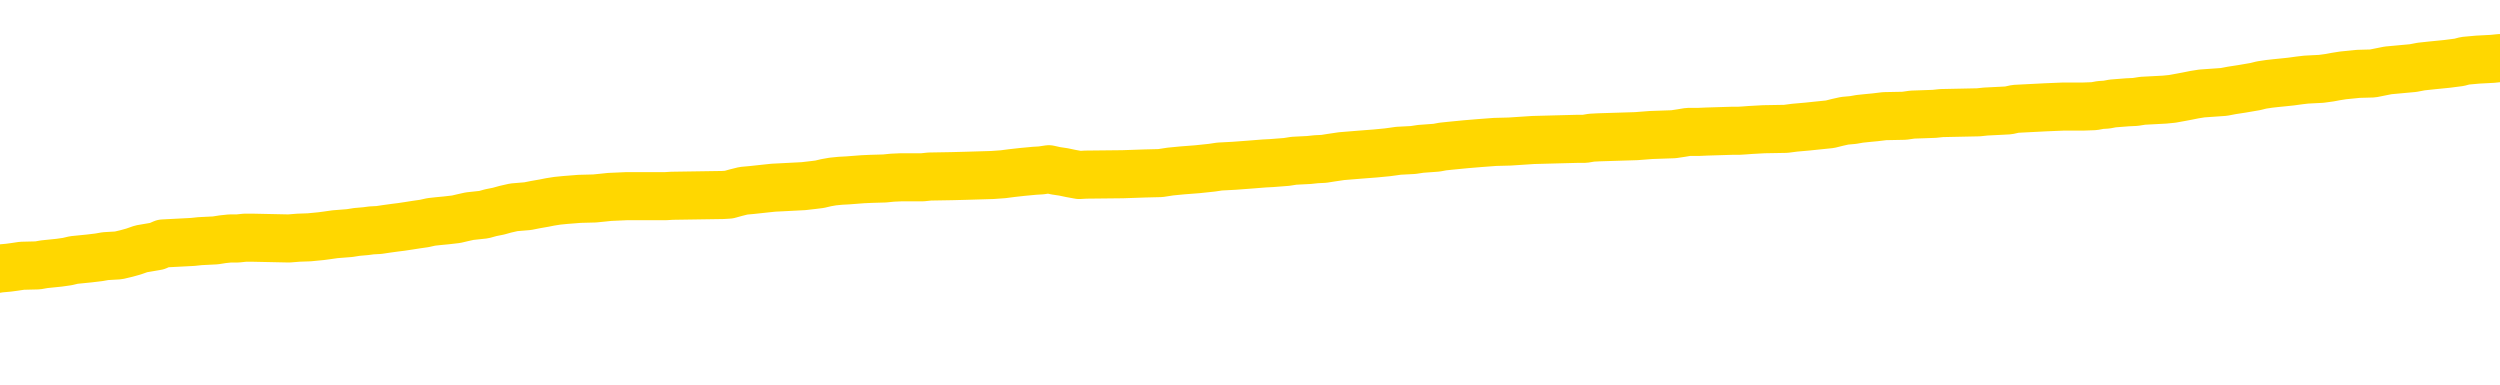 <svg xmlns="http://www.w3.org/2000/svg" version="1.1" viewBox="0 0 6500 1000">
	<path fill="none" stroke="gold" stroke-width="125" stroke-linecap="round" stroke-linejoin="round" d="M0 301059  L-1309631 301059 L-1309447 301058 L-1308957 301055 L-1308663 301054 L-1308352 301051 L-1308117 301050 L-1308064 301047 L-1308005 301044 L-1307852 301043 L-1307811 301040 L-1307678 301039 L-1307386 301038 L-1306845 301038 L-1306235 301036 L-1306187 301036 L-1305547 301035 L-1305514 301035 L-1304988 301035 L-1304856 301033 L-1304465 301031 L-1304137 301028 L-1304020 301025 L-1303809 301022 L-1303092 301022 L-1302522 301021 L-1302415 301021 L-1302240 301020 L-1302019 301017 L-1301617 301016 L-1301592 301013 L-1300664 301010 L-1300576 301007 L-1300494 301005 L-1300424 301002 L-1300127 301001 L-1299974 300998 L-1298084 300999 L-1297984 300999 L-1297721 300999 L-1297428 301001 L-1297286 300998 L-1297037 300998 L-1297002 300996 L-1296843 300995 L-1296380 300992 L-1296127 300991 L-1295915 300988 L-1295663 300987 L-1295314 300985 L-1294387 300983 L-1294293 300980 L-1293883 300979 L-1292712 300976 L-1291523 300975 L-1291430 300972 L-1291403 300969 L-1291137 300966 L-1290838 300964 L-1290709 300961 L-1290672 300958 L-1289857 300958 L-1289473 300959 L-1288413 300961 L-1288351 300961 L-1288086 300988 L-1287615 301014 L-1287423 301040 L-1287159 301066 L-1286822 301065 L-1286687 301064 L-1286231 301062 L-1285488 301061 L-1285470 301059 L-1285305 301057 L-1285237 301057 L-1284721 301055 L-1283692 301055 L-1283496 301054 L-1283007 301053 L-1282645 301051 L-1282237 301051 L-1281851 301053 L-1280148 301053 L-1280050 301053 L-1279978 301053 L-1279916 301053 L-1279732 301051 L-1279396 301051 L-1278755 301050 L-1278678 301048 L-1278617 301048 L-1278430 301047 L-1278351 301047 L-1278174 301046 L-1278154 301044 L-1277924 301044 L-1277536 301043 L-1276648 301043 L-1276608 301042 L-1276520 301040 L-1276493 301038 L-1275485 301036 L-1275335 301033 L-1275311 301032 L-1275178 301031 L-1275138 301029 L-1273880 301028 L-1273822 301028 L-1273282 301027 L-1273230 301027 L-1273183 301027 L-1272788 301025 L-1272649 301024 L-1272449 301022 L-1272302 301022 L-1272137 301022 L-1271861 301024 L-1271502 301024 L-1270949 301022 L-1270304 301021 L-1270046 301018 L-1269892 301017 L-1269491 301016 L-1269451 301014 L-1269330 301013 L-1269269 301014 L-1269255 301014 L-1269161 301014 L-1268868 301013 L-1268716 301007 L-1268386 301005 L-1268308 301002 L-1268232 301001 L-1268006 300996 L-1267939 300994 L-1267711 300991 L-1267659 300988 L-1267494 300987 L-1266488 300985 L-1266305 300984 L-1265754 300983 L-1265361 300980 L-1264964 300979 L-1264114 300976 L-1264035 300975 L-1263456 300973 L-1263015 300973 L-1262774 300972 L-1262617 300972 L-1262216 300969 L-1262195 300969 L-1261750 300968 L-1261345 300966 L-1261209 300964 L-1261034 300961 L-1260898 300958 L-1260647 300955 L-1259647 300954 L-1259565 300953 L-1259430 300951 L-1259391 300950 L-1258501 300949 L-1258286 300947 L-1257842 300946 L-1257725 300944 L-1257668 300943 L-1256992 300943 L-1256892 300942 L-1256863 300942 L-1255521 300940 L-1255115 300939 L-1255076 300938 L-1254148 300936 L-1254049 300935 L-1253916 300933 L-1253512 300932 L-1253486 300931 L-1253393 300929 L-1253177 300928 L-1252766 300925 L-1251612 300922 L-1251320 300920 L-1251292 300917 L-1250684 300916 L-1250433 300913 L-1250414 300912 L-1249484 300910 L-1249433 300907 L-1249311 300906 L-1249293 300903 L-1249137 300902 L-1248962 300899 L-1248825 300898 L-1248769 300896 L-1248661 300895 L-1248576 300894 L-1248343 300892 L-1248268 300891 L-1247959 300890 L-1247841 300888 L-1247672 300887 L-1247580 300885 L-1247478 300885 L-1247454 300884 L-1247377 300884 L-1247279 300881 L-1246913 300880 L-1246808 300879 L-1246304 300877 L-1245853 300876 L-1245814 300875 L-1245790 300873 L-1245750 300872 L-1245621 300870 L-1245520 300869 L-1245078 300868 L-1244796 300866 L-1244204 300865 L-1244073 300864 L-1243799 300861 L-1243647 300859 L-1243493 300858 L-1243408 300855 L-1243330 300854 L-1243144 300853 L-1243094 300853 L-1243066 300851 L-1242987 300850 L-1242964 300849 L-1242680 300846 L-1242076 300843 L-1241081 300842 L-1240783 300840 L-1240049 300839 L-1239805 300838 L-1239715 300836 L-1239137 300835 L-1238439 300833 L-1237687 300832 L-1237368 300831 L-1236985 300828 L-1236908 300827 L-1236274 300825 L-1236088 300824 L-1236001 300824 L-1235871 300824 L-1235558 300822 L-1235509 300821 L-1235367 300820 L-1235345 300818 L-1234378 300817 L-1233832 300816 L-1233354 300816 L-1233293 300816 L-1232969 300816 L-1232948 300814 L-1232885 300814 L-1232675 300813 L-1232598 300812 L-1232544 300810 L-1232521 300809 L-1232482 300807 L-1232466 300806 L-1231709 300805 L-1231693 300803 L-1230893 300802 L-1230741 300801 L-1229835 300799 L-1229329 300798 L-1229100 300795 L-1229058 300795 L-1228943 300794 L-1228767 300792 L-1228012 300794 L-1227878 300792 L-1227714 300791 L-1227396 300790 L-1227219 300787 L-1226197 300784 L-1226174 300781 L-1225923 300780 L-1225710 300777 L-1225076 300776 L-1224838 300773 L-1224805 300770 L-1224627 300768 L-1224547 300765 L-1224457 300764 L-1224393 300761 L-1223953 300758 L-1223929 300757 L-1223388 300755 L-1223132 300754 L-1222638 300753 L-1221760 300751 L-1221724 300750 L-1221671 300749 L-1221630 300747 L-1221513 300746 L-1221236 300744 L-1221029 300742 L-1220832 300739 L-1220809 300736 L-1220758 300733 L-1220719 300732 L-1220641 300731 L-1220044 300728 L-1219983 300727 L-1219880 300725 L-1219726 300724 L-1219094 300722 L-1218413 300721 L-1218110 300718 L-1217764 300717 L-1217566 300716 L-1217518 300713 L-1217197 300712 L-1216570 300710 L-1216423 300709 L-1216387 300707 L-1216329 300706 L-1216252 300703 L-1216011 300703 L-1215923 300702 L-1215829 300701 L-1215535 300699 L-1215401 300698 L-1215341 300696 L-1215304 300694 L-1215031 300694 L-1214025 300692 L-1213850 300691 L-1213799 300691 L-1213506 300690 L-1213314 300687 L-1212981 300686 L-1212474 300684 L-1211912 300681 L-1211897 300679 L-1211881 300677 L-1211780 300675 L-1211666 300672 L-1211627 300669 L-1211589 300668 L-1211523 300668 L-1211495 300666 L-1211356 300668 L-1211064 300668 L-1211013 300668 L-1210908 300668 L-1210644 300666 L-1210179 300665 L-1210034 300665 L-1209980 300662 L-1209923 300661 L-1209732 300659 L-1209366 300658 L-1209152 300658 L-1208957 300658 L-1208899 300658 L-1208840 300655 L-1208686 300654 L-1208417 300653 L-1207987 300659 L-1207972 300659 L-1207895 300658 L-1207830 300657 L-1207701 300647 L-1207677 300646 L-1207393 300644 L-1207346 300643 L-1207291 300642 L-1206829 300640 L-1206790 300640 L-1206749 300639 L-1206559 300638 L-1206078 300636 L-1205591 300635 L-1205575 300633 L-1205537 300632 L-1205280 300631 L-1205203 300628 L-1204973 300627 L-1204957 300624 L-1204663 300621 L-1204220 300620 L-1203773 300618 L-1203269 300617 L-1203115 300616 L-1202829 300614 L-1202788 300612 L-1202457 300610 L-1202235 300609 L-1201718 300606 L-1201643 300605 L-1201395 300602 L-1201200 300599 L-1201140 300598 L-1200364 300596 L-1200290 300596 L-1200059 300595 L-1200043 300595 L-1199981 300594 L-1199785 300592 L-1199321 300592 L-1199298 300591 L-1199168 300591 L-1197867 300591 L-1197851 300591 L-1197774 300590 L-1197680 300590 L-1197463 300590 L-1197310 300588 L-1197132 300590 L-1197078 300591 L-1196791 300592 L-1196752 300592 L-1196382 300592 L-1195942 300592 L-1195759 300592 L-1195438 300591 L-1195142 300591 L-1194697 300588 L-1194625 300587 L-1194162 300584 L-1193725 300583 L-1193543 300581 L-1192088 300579 L-1191957 300577 L-1191499 300575 L-1191273 300573 L-1190887 300570 L-1190370 300568 L-1189416 300565 L-1188622 300562 L-1187948 300561 L-1187522 300558 L-1187211 300557 L-1186981 300553 L-1186298 300549 L-1186284 300544 L-1186075 300539 L-1186053 300538 L-1185878 300535 L-1184928 300533 L-1184660 300531 L-1183845 300529 L-1183534 300527 L-1183497 300525 L-1183440 300522 L-1182823 300521 L-1182185 300518 L-1180559 300517 L-1179885 300516 L-1179243 300516 L-1179165 300516 L-1179109 300516 L-1179073 300516 L-1179045 300514 L-1178933 300512 L-1178915 300510 L-1178892 300509 L-1178739 300507 L-1178685 300505 L-1178607 300503 L-1178488 300502 L-1178391 300501 L-1178273 300499 L-1178004 300496 L-1177734 300495 L-1177716 300492 L-1177517 300491 L-1177370 300488 L-1177143 300487 L-1177009 300486 L-1176700 300484 L-1176640 300483 L-1176287 300480 L-1175938 300479 L-1175837 300477 L-1175773 300475 L-1175713 300473 L-1175329 300470 L-1174948 300469 L-1174844 300468 L-1174583 300466 L-1174312 300464 L-1174153 300462 L-1174121 300461 L-1174059 300459 L-1173917 300458 L-1173733 300457 L-1173689 300455 L-1173401 300455 L-1173385 300454 L-1173152 300454 L-1173091 300453 L-1173052 300453 L-1172473 300451 L-1172339 300450 L-1172316 300444 L-1172297 300435 L-1172280 300424 L-1172263 300413 L-1172240 300402 L-1172223 300394 L-1172202 300384 L-1172185 300375 L-1172162 300369 L-1172145 300364 L-1172124 300359 L-1172107 300357 L-1172058 300353 L-1171986 300349 L-1171951 300342 L-1171927 300336 L-1171892 300331 L-1171850 300325 L-1171813 300323 L-1171797 300317 L-1171773 300313 L-1171736 300310 L-1171719 300306 L-1171696 300303 L-1171679 300301 L-1171660 300298 L-1171644 300295 L-1171615 300291 L-1171589 300287 L-1171543 300286 L-1171527 300283 L-1171485 300281 L-1171437 300279 L-1171366 300276 L-1171351 300273 L-1171335 300270 L-1171273 300269 L-1171234 300268 L-1171194 300266 L-1171028 300265 L-1170963 300264 L-1170947 300262 L-1170903 300259 L-1170845 300258 L-1170632 300257 L-1170598 300255 L-1170556 300254 L-1170478 300253 L-1169941 300251 L-1169863 300250 L-1169758 300247 L-1169670 300246 L-1169493 300244 L-1169143 300243 L-1168987 300242 L-1168549 300240 L-1168392 300239 L-1168263 300238 L-1167559 300235 L-1167358 300233 L-1166397 300231 L-1165915 300229 L-1165816 300229 L-1165723 300228 L-1165478 300227 L-1165405 300225 L-1164962 300223 L-1164866 300221 L-1164851 300220 L-1164835 300218 L-1164810 300217 L-1164344 300216 L-1164127 300214 L-1163988 300213 L-1163694 300212 L-1163605 300210 L-1163564 300209 L-1163534 300207 L-1163362 300206 L-1163303 300205 L-1163227 300203 L-1163146 300202 L-1163076 300202 L-1162767 300201 L-1162682 300199 L-1162468 300198 L-1162433 300196 L-1161750 300195 L-1161651 300194 L-1161446 300192 L-1161399 300191 L-1161121 300190 L-1161059 300188 L-1161042 300186 L-1160964 300184 L-1160655 300181 L-1160631 300180 L-1160577 300177 L-1160554 300176 L-1160432 300175 L-1160296 300172 L-1160052 300170 L-1159926 300170 L-1159279 300169 L-1159264 300169 L-1159239 300169 L-1159058 300166 L-1158982 300165 L-1158891 300164 L-1158463 300162 L-1158047 300161 L-1157654 300158 L-1157575 300157 L-1157556 300155 L-1157193 300154 L-1156957 300153 L-1156728 300151 L-1156415 300150 L-1156337 300149 L-1156257 300146 L-1156079 300143 L-1156063 300142 L-1155797 300139 L-1155717 300138 L-1155487 300136 L-1155261 300135 L-1154946 300135 L-1154770 300133 L-1154409 300133 L-1154017 300132 L-1153948 300129 L-1153884 300128 L-1153744 300125 L-1153692 300124 L-1153591 300121 L-1153089 300120 L-1152891 300118 L-1152645 300117 L-1152459 300116 L-1152160 300114 L-1152084 300113 L-1151917 300110 L-1151033 300109 L-1151004 300106 L-1150882 300103 L-1150303 300102 L-1150225 300101 L-1149512 300101 L-1149200 300101 L-1148987 300101 L-1148970 300101 L-1148583 300101 L-1148058 300098 L-1147612 300096 L-1147282 300095 L-1147130 300094 L-1146804 300094 L-1146625 300092 L-1146544 300092 L-1146338 300090 L-1146162 300088 L-1145233 300087 L-1144344 300086 L-1144305 300084 L-1144077 300084 L-1143698 300083 L-1142910 300081 L-1142676 300080 L-1142600 300079 L-1142242 300077 L-1141671 300075 L-1141404 300073 L-1141017 300072 L-1140913 300072 L-1140744 300072 L-1140125 300072 L-1139914 300072 L-1139606 300072 L-1139553 300070 L-1139425 300069 L-1139372 300068 L-1139253 300066 L-1138917 300064 L-1137958 300062 L-1137826 300060 L-1137624 300058 L-1136993 300057 L-1136682 300055 L-1136268 300054 L-1136241 300053 L-1136095 300051 L-1135675 300050 L-1134342 300050 L-1134296 300049 L-1134167 300046 L-1134150 300044 L-1133572 300042 L-1133367 300040 L-1133337 300039 L-1133296 300038 L-1133239 300036 L-1133201 300035 L-1133123 300033 L-1132980 300032 L-1132526 300031 L-1132407 300029 L-1132122 300028 L-1131750 300027 L-1131653 300025 L-1131327 300024 L-1130972 300023 L-1130802 300021 L-1130755 300020 L-1130646 300018 L-1130557 300017 L-1130529 300016 L-1130453 300013 L-1130149 300012 L-1130115 300009 L-1130044 300007 L-1129676 300006 L-1129340 300005 L-1129259 300005 L-1129040 300003 L-1128868 300002 L-1128841 300001 L-1128343 299999 L-1127794 299997 L-1126914 299995 L-1126815 299992 L-1126738 299991 L-1126464 299990 L-1126217 299987 L-1126143 299986 L-1126081 299983 L-1125962 299981 L-1125920 299980 L-1125810 299979 L-1125733 299976 L-1125032 299975 L-1124787 299973 L-1124747 299972 L-1124591 299970 L-1123991 299970 L-1123765 299970 L-1123673 299970 L-1123197 299970 L-1122600 299968 L-1122080 299966 L-1122059 299965 L-1121914 299964 L-1121594 299964 L-1121052 299964 L-1120820 299964 L-1120649 299964 L-1120163 299962 L-1119935 299961 L-1119850 299960 L-1119504 299958 L-1119178 299958 L-1118655 299957 L-1118328 299955 L-1117727 299954 L-1117530 299951 L-1117478 299950 L-1117437 299949 L-1117156 299947 L-1116472 299944 L-1116161 299943 L-1116137 299940 L-1115945 299939 L-1115723 299938 L-1115637 299936 L-1114973 299933 L-1114949 299932 L-1114727 299929 L-1114397 299928 L-1114045 299925 L-1113840 299924 L-1113608 299921 L-1113350 299920 L-1113160 299917 L-1113113 299916 L-1112886 299914 L-1112851 299913 L-1112695 299912 L-1112480 299910 L-1112307 299909 L-1112216 299907 L-1111939 299906 L-1111695 299905 L-1111379 299903 L-1110953 299903 L-1110916 299903 L-1110433 299903 L-1110199 299903 L-1109987 299902 L-1109761 299901 L-1109211 299901 L-1108964 299899 L-1108130 299899 L-1108074 299898 L-1108053 299897 L-1107895 299895 L-1107433 299894 L-1107393 299892 L-1107053 299890 L-1106919 299888 L-1106697 299887 L-1106124 299886 L-1105652 299884 L-1105458 299883 L-1105265 299881 L-1105075 299880 L-1104974 299879 L-1104606 299877 L-1104559 299876 L-1104478 299875 L-1103184 299873 L-1103136 299872 L-1102868 299872 L-1102722 299872 L-1102172 299872 L-1102055 299870 L-1101973 299869 L-1101614 299868 L-1101390 299866 L-1101109 299865 L-1100780 299862 L-1100272 299861 L-1100159 299860 L-1100081 299858 L-1099916 299857 L-1099622 299857 L-1099153 299857 L-1098957 299858 L-1098906 299858 L-1098256 299857 L-1098134 299855 L-1097680 299855 L-1097645 299854 L-1097176 299853 L-1097066 299851 L-1097049 299850 L-1096833 299850 L-1096652 299849 L-1096121 299849 L-1095091 299849 L-1094892 299847 L-1094433 299846 L-1093485 299843 L-1093386 299842 L-1093032 299839 L-1092972 299838 L-1092957 299836 L-1092922 299835 L-1092553 299833 L-1092433 299832 L-1092191 299831 L-1092027 299829 L-1091839 299828 L-1091719 299827 L-1090648 299824 L-1089790 299823 L-1089578 299820 L-1089480 299818 L-1089306 299816 L-1088973 299814 L-1088901 299813 L-1088844 299812 L-1088668 299812 L-1088279 299810 L-1088044 299809 L-1087933 299807 L-1087816 299806 L-1086835 299805 L-1086809 299803 L-1086215 299801 L-1086182 299801 L-1086034 299799 L-1085749 299798 L-1084838 299798 L-1083892 299798 L-1083739 299797 L-1083636 299797 L-1083504 299795 L-1083361 299794 L-1083335 299792 L-1083221 299791 L-1083002 299790 L-1082321 299788 L-1082192 299787 L-1081888 299786 L-1081648 299783 L-1081316 299781 L-1080677 299780 L-1080335 299777 L-1080273 299776 L-1080117 299776 L-1079196 299776 L-1078725 299776 L-1078682 299776 L-1078669 299775 L-1078628 299773 L-1078605 299772 L-1078579 299770 L-1078435 299769 L-1078012 299768 L-1077677 299768 L-1077486 299766 L-1077057 299766 L-1076869 299765 L-1076480 299762 L-1075946 299761 L-1075573 299760 L-1075552 299760 L-1075302 299758 L-1075184 299757 L-1075108 299755 L-1074972 299754 L-1074933 299753 L-1074853 299751 L-1074458 299750 L-1073963 299749 L-1073851 299746 L-1073678 299744 L-1073369 299743 L-1072922 299742 L-1072599 299740 L-1072456 299738 L-1072029 299735 L-1071876 299732 L-1071821 299729 L-1071007 299728 L-1070987 299727 L-1070615 299725 L-1070559 299725 L-1069429 299724 L-1069362 299724 L-1068803 299723 L-1068609 299721 L-1068472 299720 L-1068239 299718 L-1067892 299717 L-1067857 299714 L-1067822 299713 L-1067754 299710 L-1067405 299709 L-1067233 299707 L-1066748 299706 L-1066731 299705 L-1066406 299703 L-1066249 299702 L-1065108 299699 L-1065083 299698 L-1064891 299695 L-1064698 299694 L-1064448 299692 L-1064431 299691 L-1063410 299690 L-1063113 299688 L-1063037 299687 L-1062901 299684 L-1062725 299683 L-1062149 299680 L-1061933 299679 L-1061869 299677 L-1061739 299676 L-1061702 299673 L-1061178 299672 L-1061041 300212 L-1061026 300212 L-1061003 300212 L-1060983 300212 L-1060756 299670 L-1059980 299670 L-1059939 299670 L-1059571 299670 L-1059492 299669 L-1059440 299668 L-1058767 299666 L-1058025 299665 L-1057600 299665 L-1057152 299664 L-1056091 299662 L-1055779 299660 L-1055369 299660 L-1055297 299658 L-1054773 299658 L-1054678 299658 L-1054660 299658 L-1054215 299657 L-1054030 299654 L-1053250 299651 L-1052577 299650 L-1052165 299646 L-1051933 299643 L-1051793 299642 L-1051711 299639 L-1051691 299638 L-1051615 299638 L-1051487 299636 L-1051170 299638 L-1050945 299638 L-1050620 299636 L-1050558 299636 L-1050188 299636 L-1050155 299636 L-1049947 299636 L-1049279 299636 L-1049202 299636 L-1049044 299634 L-1048933 299634 L-1048607 299632 L-1048452 299631 L-1048111 299631 L-1048054 299628 L-1047715 299625 L-1047512 299624 L-1047459 299621 L-1046083 299620 L-1045953 299618 L-1045519 299617 L-1045199 299616 L-1044371 299613 L-1044248 299612 L-1043517 299609 L-1043361 299606 L-1043321 299605 L-1043267 299603 L-1043244 299602 L-1043130 299601 L-1042833 299599 L-1042543 299598 L-1042489 299597 L-1042368 299595 L-1042338 299594 L-1042238 299592 L-1041795 299592 L-1041643 299591 L-1040807 299591 L-1040265 299590 L-1039931 299590 L-1039915 299588 L-1039839 299587 L-1039723 299586 L-1039529 299584 L-1039264 299583 L-1038430 299581 L-1038334 299580 L-1037812 299579 L-1037770 299577 L-1037671 299576 L-1036843 299576 L-1036708 299575 L-1036369 299575 L-1035815 299573 L-1035435 299572 L-1035272 299570 L-1034962 299569 L-1034150 299568 L-1033844 299566 L-1033575 299566 L-1033254 299566 L-1032933 299568 L-1032657 299568 L-1031829 299565 L-1031734 299564 L-1031641 299560 L-1031537 299555 L-1031150 299551 L-1030670 299549 L-1030653 299547 L-1030535 299546 L-1030167 299543 L-1030072 299542 L-1029238 299539 L-1029161 299538 L-1028862 299536 L-1028771 299535 L-1028364 299532 L-1028253 299529 L-1027554 299528 L-1027081 299527 L-1027021 299525 L-1026802 299523 L-1026528 299521 L-1026415 299520 L-1025388 299518 L-1025001 299517 L-1024981 299516 L-1024648 299514 L-1024404 299513 L-1023970 299512 L-1023860 299510 L-1023743 299509 L-1023291 299506 L-1022701 299505 L-1022364 299503 L-1020471 299502 L-1020358 299499 L-1020146 299498 L-1018828 299497 L-1018721 299188 L-1018655 298884 L-1018619 298603 L-1018557 298603 L-1018058 298909 L-1017382 299210 L-1017361 299488 L-1017090 299486 L-1016122 299486 L-1015433 299484 L-1015271 299483 L-1014730 299481 L-1014640 299480 L-1013621 299479 L-1012673 299476 L-1012308 299477 L-1012205 299479 L-1011617 299479 L-1011557 299479 L-1011457 299477 L-1011016 299475 L-1010909 299473 L-1010467 299472 L-1009467 299468 L-1009211 299464 L-1009108 299460 L-1008978 299457 L-1008611 299454 L-1008031 299451 L-1008000 299450 L-1007684 299449 L-1005701 299447 L-1005585 299446 L-1005518 299446 L-1005159 299444 L-1003540 299443 L-1003363 299443 L-1003218 299443 L-1002396 299444 L-1002343 299446 L-1002289 299446 L-1001855 299446 L-1000874 299447 L-1000800 299447 L-999716 299446 L-999503 299446 L-998786 299443 L-998398 299442 L-998179 299439 L-997860 299436 L-997366 299434 L-997238 299432 L-997009 299429 L-996777 299427 L-996718 299425 L-996428 299424 L-996156 299421 L-995126 299420 L-993461 299418 L-993042 299417 L-992905 299416 L-992749 299416 L-992443 299414 L-992215 299412 L-992057 299410 L-991898 299407 L-991728 299405 L-991681 299403 L-991628 299402 L-991606 299402 L-991220 299401 L-990970 299401 L-990700 299401 L-990539 299401 L-990449 299401 L-988790 299401 L-988625 299402 L-988245 299401 L-987785 299401 L-987176 299398 L-986083 299397 L-985651 299395 L-985620 299394 L-985558 299392 L-985540 299391 L-983837 299390 L-983795 299388 L-983328 299387 L-983141 299386 L-983109 299383 L-982514 299381 L-982464 299380 L-982141 299379 L-982091 299377 L-981880 299376 L-981862 299375 L-981596 299372 L-981543 299371 L-981074 299369 L-980564 299366 L-980485 299366 L-980191 299365 L-980175 299364 L-980136 299362 L-980065 299361 L-979908 299360 L-978962 299360 L-978905 299360 L-978384 299360 L-978192 299358 L-978091 299358 L-977865 299357 L-977355 299357 L-976967 299394 L-976898 299394 L-976549 299392 L-976192 299391 L-975064 299351 L-975012 299349 L-974786 299347 L-974752 299346 L-974627 299343 L-974529 299343 L-974264 299343 L-973523 299344 L-972945 299344 L-972652 299344 L-971946 299344 L-971767 299343 L-971744 299343 L-971108 299342 L-970796 299340 L-970400 299340 L-970370 299339 L-970349 299338 L-970196 299336 L-969511 299336 L-969494 299336 L-969154 299336 L-968882 299335 L-968844 299334 L-968788 299331 L-968766 299329 L-968694 299328 L-968362 299327 L-968256 299325 L-968227 299323 L-968029 299321 L-967877 299320 L-967008 299318 L-966446 299316 L-966430 299316 L-966329 299314 L-966226 299316 L-966080 299316 L-966002 299316 L-965964 299314 L-965908 299313 L-965835 299312 L-965690 299310 L-965208 299310 L-964804 299309 L-963937 299310 L-963917 299310 L-963660 299310 L-963583 299310 L-963554 299309 L-963544 299306 L-963527 299305 L-963234 299303 L-963194 299302 L-963122 299301 L-963049 299299 L-962844 299298 L-962684 299294 L-962382 299290 L-962305 299284 L-962288 299280 L-962071 299277 L-961840 299277 L-961730 299279 L-961360 299280 L-961202 299280 L-960971 299280 L-960802 299280 L-960657 299279 L-960525 299277 L-959249 299275 L-958846 299272 L-958785 299271 L-958668 299268 L-958243 299266 L-958228 299264 L-958166 299262 L-957893 299260 L-957780 299258 L-957498 299255 L-957221 299254 L-956795 299251 L-956773 299250 L-956695 299249 L-956569 299247 L-955983 299246 L-955592 299244 L-955256 299243 L-954667 299242 L-954565 299242 L-954394 299240 L-954258 299240 L-953430 299239 L-952245 299238 L-952209 299236 L-952154 299236 L-951933 299235 L-951728 299235 L-951573 299235 L-951317 299234 L-951240 299232 L-950697 299231 L-950661 299229 L-950412 299228 L-950025 299227 L-949199 299225 L-948841 299224 L-948530 299224 L-948272 299223 L-948049 299221 L-947642 299220 L-947526 299218 L-947343 299217 L-947290 299217 L-947101 299216 L-946930 299214 L-946901 299213 L-946621 299212 L-946311 299210 L-946173 299209 L-945863 299208 L-945669 299208 L-945654 299206 L-944934 299206 L-944801 299203 L-944503 299202 L-944412 299201 L-943812 299201 L-943773 299199 L-943695 299198 L-943075 299197 L-942923 299194 L-942882 299192 L-942572 299191 L-942380 299190 L-942187 299187 L-942131 299184 L-941823 299183 L-941771 299181 L-941716 299183 L-941690 299183 L-941565 299183 L-940755 299181 L-940678 299180 L-940138 299179 L-939869 299177 L-939209 299176 L-938302 299175 L-938061 299173 L-937528 299172 L-937311 299171 L-936204 299172 L-936153 299172 L-935378 299172 L-934830 299171 L-934719 299169 L-934566 299166 L-934511 299165 L-934345 299164 L-933968 299162 L-933521 299161 L-933466 299160 L-933311 299158 L-932632 299157 L-932411 299155 L-931894 299154 L-931045 299151 L-931029 299150 L-929238 299149 L-928683 299147 L-928566 299146 L-927560 299144 L-927524 299143 L-927291 299143 L-927198 299143 L-927158 299143 L-926826 299142 L-926474 299140 L-926209 299138 L-925923 299136 L-925612 299134 L-925358 299131 L-925264 299129 L-924774 299128 L-924567 299127 L-924001 299125 L-923887 299127 L-923535 299125 L-923484 299125 L-923444 299125 L-922841 299123 L-922107 299120 L-921526 299117 L-921290 299114 L-920750 299110 L-920597 299108 L-920095 299106 L-919886 299103 L-919863 299103 L-919804 299102 L-918841 299102 L-918664 299101 L-918222 299099 L-918197 299097 L-918042 299095 L-917961 299095 L-917811 299097 L-917164 299097 L-917114 299095 L-915994 299094 L-915010 299092 L-914948 299091 L-914228 299090 L-913363 299088 L-912984 299087 L-912765 299087 L-912006 299086 L-911954 299084 L-911645 299081 L-910793 299081 L-910600 299080 L-910423 299079 L-910199 299079 L-910072 299077 L-909880 299077 L-909648 299076 L-909478 299077 L-909192 299076 L-908912 299076 L-908829 299075 L-908659 299073 L-908642 299071 L-908488 299069 L-908449 299068 L-907673 299066 L-907597 299066 L-907365 299064 L-906938 299062 L-906592 299061 L-906009 299060 L-905740 299060 L-905481 299060 L-905352 299057 L-905336 299055 L-905222 299054 L-905198 299053 L-904964 299051 L-904928 299050 L-903612 299050 L-903556 299049 L-902877 299046 L-902305 299046 L-902179 299046 L-902026 299046 L-901949 299046 L-901637 299043 L-901364 299042 L-901275 299039 L-901173 299039 L-900246 299038 L-900169 299038 L-899805 299038 L-899781 299036 L-899744 299035 L-898969 299032 L-898877 299031 L-898737 299029 L-898335 299028 L-898074 299028 L-897830 299029 L-897616 299028 L-897535 299028 L-897459 299028 L-897383 299028 L-897196 299029 L-897129 299029 L-896880 299029 L-896825 299028 L-896687 299027 L-896608 299024 L-896494 299023 L-896271 299021 L-896107 299020 L-896066 299018 L-895896 299017 L-895525 299016 L-895511 299014 L-895395 299013 L-894673 299012 L-894637 299010 L-894505 299010 L-894157 299009 L-893745 299009 L-893709 299009 L-893631 299008 L-893592 299006 L-893228 299005 L-893024 299003 L-893009 299002 L-892663 299001 L-892315 299001 L-891989 299001 L-891888 298999 L-891735 298999 L-891540 298998 L-891309 298998 L-891216 298998 L-891061 298998 L-890983 298998 L-890943 298997 L-890829 298995 L-890806 298994 L-890555 298994 L-890416 298991 L-889838 298987 L-889010 298984 L-888522 298981 L-888401 298980 L-888363 298979 L-888350 298977 L-888198 298975 L-888097 298972 L-887864 298971 L-887474 298968 L-887169 298966 L-887154 298965 L-886983 298964 L-886744 298961 L-886148 298961 L-885544 298960 L-885504 298960 L-885464 298960 L-885311 298958 L-885258 298957 L-885195 298955 L-885127 298954 L-885072 298951 L-885047 298950 L-885000 298949 L-884906 298946 L-884769 298945 L-884615 298943 L-884483 298942 L-884443 298942 L-884407 298940 L-884345 298939 L-884072 298936 L-883757 298935 L-883716 298932 L-883631 298931 L-883454 298929 L-883216 298928 L-882859 298927 L-882829 298925 L-882260 298924 L-882137 298923 L-881901 298921 L-881878 298921 L-881597 298920 L-881311 298920 L-881056 298920 L-880484 298918 L-880187 298917 L-880111 298916 L-879412 298914 L-879334 298913 L-879299 298912 L-879273 298910 L-879222 298908 L-879028 298906 L-878887 298903 L-878852 298902 L-878811 298901 L-878216 298899 L-877984 298898 L-877700 298908 L-877646 298916 L-877572 298925 L-877494 298934 L-877257 298931 L-877014 298929 L-876878 298928 L-876772 298927 L-876692 298925 L-876305 298923 L-876178 298921 L-876025 298920 L-875987 298918 L-875842 298917 L-875620 298916 L-875446 298914 L-875377 298913 L-874556 298910 L-874540 298910 L-874245 298909 L-873457 298908 L-873147 298908 L-873001 298906 L-872773 298905 L-872572 298902 L-871635 298901 L-871599 298899 L-871576 298898 L-871535 298895 L-871267 298894 L-870670 298892 L-870606 298891 L-870571 298890 L-870554 298888 L-869859 298888 L-869658 298888 L-869626 298888 L-869292 298888 L-869184 298887 L-868560 298884 L-868056 298883 L-868018 298880 L-867576 298880 L-867480 298879 L-867321 298879 L-867008 298879 L-866996 298879 L-866555 298880 L-866074 298881 L-865944 298881 L-865624 298881 L-865556 298880 L-865252 298880 L-865076 298879 L-864882 298877 L-864640 298875 L-864442 298872 L-864416 298869 L-863838 298868 L-863768 298866 L-863359 298865 L-863304 298864 L-863258 298862 L-862894 298861 L-862748 298860 L-862543 298858 L-862446 298858 L-862291 298857 L-862230 298855 L-862082 298853 L-861981 298851 L-861425 298851 L-861402 298854 L-861230 298855 L-860688 298857 L-860627 298857 L-860573 298854 L-860545 298851 L-860474 298850 L-860457 298847 L-860394 298846 L-860357 298843 L-860203 298842 L-859877 298840 L-859311 298839 L-859296 298838 L-859234 298835 L-859133 298832 L-859087 298832 L-858844 298831 L-858422 298831 L-858267 298831 L-856525 298828 L-855984 298827 L-855040 298825 L-854631 298824 L-854090 298821 L-853894 298820 L-853725 298818 L-853429 298817 L-853315 298816 L-853299 298816 L-853145 298814 L-853005 298813 L-852928 298810 L-852796 298810 L-852448 298810 L-852078 298812 L-851480 298812 L-851304 298812 L-851148 298810 L-850879 298809 L-850727 298809 L-850436 298813 L-850412 298816 L-850330 298818 L-850102 298821 L-849402 298820 L-849276 298818 L-848844 298817 L-848750 298816 L-847545 298816 L-847496 298814 L-847203 298814 L-846799 298813 L-846524 298810 L-846504 298809 L-846387 298808 L-846311 298806 L-846129 298805 L-845649 298803 L-845198 298801 L-844788 298799 L-844757 298798 L-844339 298797 L-844225 298797 L-844107 298797 L-844091 298797 L-843897 298795 L-843875 298792 L-843643 298791 L-843200 298790 L-842881 298787 L-842416 298787 L-842250 298786 L-842096 298784 L-841940 298784 L-841486 298784 L-841167 298784 L-841112 298786 L-840741 298786 L-840703 298787 L-840377 298787 L-840260 298786 L-840162 298784 L-839835 298781 L-839448 298780 L-839188 298779 L-838829 298776 L-838573 298775 L-836403 298773 L-836353 298772 L-836331 298771 L-835919 298771 L-835858 298771 L-835787 298772 L-835557 298772 L-835246 298771 L-834943 298768 L-834898 298766 L-834590 298765 L-834457 298764 L-834241 298762 L-833529 298761 L-833374 298761 L-833235 298760 L-833086 298760 L-833065 298760 L-832871 298758 L-832846 298757 L-832755 298755 L-832733 298754 L-832716 298753 L-832616 298751 L-831688 298750 L-831230 298750 L-830138 298747 L-829715 298747 L-829311 298746 L-829273 298745 L-829019 298743 L-828245 298740 L-828228 298739 L-828204 298738 L-828011 298736 L-827274 298735 L-827005 298734 L-826965 298732 L-826566 298729 L-826541 298728 L-825752 298727 L-825072 298725 L-823701 298724 L-823431 298723 L-823382 298721 L-822844 298718 L-822811 298717 L-822710 298714 L-822386 298713 L-822306 298712 L-822038 298712 L-821125 298710 L-820986 298710 L-820737 298708 L-820192 298708 L-819770 298706 L-819577 298705 L-819561 298705 L-819424 298702 L-819330 298701 L-819202 298699 L-818942 298698 L-818917 298695 L-818826 298694 L-818516 298692 L-818456 298691 L-818339 298691 L-817989 298691 L-817178 298691 L-816947 298688 L-816118 298688 L-815886 298686 L-815669 298684 L-815151 298684 L-814513 298683 L-814097 298682 L-813774 298680 L-813294 298679 L-812868 298679 L-812807 298677 L-812458 298677 L-812418 298676 L-812404 298675 L-812304 298672 L-812259 298672 L-811774 298671 L-810972 298671 L-810638 298671 L-809556 298669 L-809076 298668 L-809054 298666 L-808913 298665 L-808358 298664 L-807661 298662 L-807352 298661 L-807130 298660 L-807026 298658 L-806923 298655 L-806252 298654 L-806158 298653 L-806136 298653 L-806059 298651 L-805881 298651 L-805709 298651 L-805528 298650 L-805514 298649 L-805438 298647 L-805274 298646 L-804759 298645 L-804743 298643 L-804603 298643 L-804240 298642 L-804216 298642 L-804085 298640 L-804061 298639 L-803699 298638 L-803173 298635 L-803079 298634 L-802864 298631 L-802770 298629 L-802746 298628 L-802281 298627 L-802204 298627 L-801802 298625 L-801352 298625 L-800100 298624 L-800061 298623 L-799630 298621 L-799597 298620 L-798878 298618 L-798702 298617 L-798566 298616 L-798259 298614 L-798204 298613 L-798180 298610 L-798163 298608 L-797989 298606 L-797799 298605 L-797292 298605 L-796918 298594 L-796580 298582 L-796541 298571 L-795822 298561 L-795728 298560 L-795690 298558 L-795148 298558 L-795125 298557 L-794722 298555 L-794297 298554 L-794026 298554 L-793846 298553 L-793600 298550 L-793577 298549 L-793520 298546 L-792904 298545 L-792401 298543 L-792014 298543 L-791395 298545 L-791179 298545 L-791024 298546 L-789731 298543 L-789632 298542 L-789190 298539 L-788858 298538 L-788558 298535 L-788315 298534 L-787581 298531 L-787001 298529 L-786172 298528 L-786072 298527 L-785514 298525 L-785376 298524 L-783734 298523 L-783673 298523 L-783579 298523 L-782612 298523 L-782435 298521 L-782148 298521 L-781930 298521 L-781852 298520 L-781581 298520 L-781465 298518 L-781312 298517 L-781002 298516 L-780924 298514 L-780833 298514 L-780755 298513 L-780639 298513 L-780460 298512 L-780368 298510 L-780330 298509 L-779826 298509 L-779608 298508 L-779478 298508 L-779323 298506 L-779269 298505 L-779144 298505 L-778759 298503 L-778251 298502 L-778179 298501 L-777698 298499 L-777621 298498 L-777521 298498 L-777288 298497 L-776823 298497 L-776593 298497 L-776576 298497 L-776344 298497 L-776190 298497 L-776128 298497 L-775935 298495 L-775664 298492 L-774913 298491 L-773960 298491 L-773923 298490 L-773699 298490 L-773259 298490 L-772978 298487 L-772630 298486 L-771561 298484 L-770633 298484 L-770502 298484 L-770455 298484 L-770386 298483 L-770231 298483 L-770154 298480 L-769980 298477 L-769545 298475 L-769341 298473 L-769281 298471 L-768699 298469 L-768544 298466 L-768429 298465 L-768388 298464 L-768219 298462 L-768082 298461 L-767871 298458 L-767794 298457 L-767770 298455 L-767562 298453 L-767152 298451 L-767127 298450 L-766904 298449 L-766759 298447 L-766724 298446 L-766710 298445 L-766688 298443 L-766455 298442 L-766269 298440 L-766052 298439 L-766027 298438 L-765337 298436 L-765234 298435 L-765198 298434 L-765178 298432 L-764983 298431 L-764930 298429 L-764813 298427 L-764732 298427 L-764621 298425 L-764306 298424 L-763847 298423 L-763592 298421 L-763358 298419 L-763228 298417 L-762875 298416 L-762816 298414 L-762663 298413 L-762091 298410 L-762005 298409 L-761851 298406 L-761556 298403 L-761185 298401 L-760882 298398 L-760806 298397 L-760401 298395 L-760233 298395 L-760089 298395 L-759549 298395 L-759488 298395 L-759472 298392 L-759306 298391 L-759100 298390 L-759026 298390 L-758933 298388 L-758523 298387 L-758508 298386 L-758484 298386 L-758291 298384 L-758214 298397 L-758044 298409 L-757981 298420 L-757966 298432 L-757451 298431 L-757230 298429 L-756611 298427 L-756358 298425 L-756164 298424 L-756124 298423 L-756051 298423 L-755986 298423 L-755335 298423 L-755296 298424 L-755122 298424 L-755056 298424 L-754382 298424 L-753993 298421 L-753732 298420 L-753494 298419 L-753416 298416 L-753400 298413 L-753198 298412 L-752828 298409 L-752602 298408 L-751967 298406 L-751947 298406 L-751559 298405 L-751466 298405 L-751408 298403 L-751132 298402 L-750822 298402 L-750745 298401 L-749894 298402 L-749551 298409 L-749114 298417 L-748680 298424 L-748185 298431 L-748036 298429 L-747767 298431 L-746529 298432 L-746473 298435 L-744709 298436 L-744519 298435 L-743508 298434 L-743357 298432 L-742982 298435 L-742661 298438 L-742056 298440 L-741986 298443 L-741809 298442 L-740980 298440 L-740842 298439 L-740455 298438 L-740270 298436 L-740227 298435 L-740107 298434 L-739897 298432 L-739450 298429 L-739101 298428 L-738969 298427 L-738560 298425 L-738210 298425 L-737925 298424 L-737731 298423 L-737576 298423 L-737413 298421 L-737344 298420 L-737245 298420 L-737011 298419 L-736895 298419 L-736841 298417 L-736300 298417 L-735835 298416 L-734653 298416 L-734520 298416 L-734495 298416 L-734443 298416 L-733775 298416 L-732740 298413 L-732546 298412 L-732367 298410 L-732215 298410 L-732174 298409 L-732160 298409 L-732098 298408 L-731773 298406 L-730612 298405 L-730419 298403 L-730241 298402 L-729127 298401 L-728268 298399 L-728161 298399 L-727688 298398 L-727495 298398 L-725173 298397 L-725096 298395 L-724975 298392 L-724940 298391 L-724903 298388 L-724808 298384 L-724593 298382 L-724011 298379 L-723625 298377 L-722852 298376 L-722774 298375 L-722077 298375 L-721536 298375 L-721495 298373 L-721365 298373 L-720901 298372 L-720862 298371 L-720727 298369 L-720359 298368 L-720330 298366 L-720180 298366 L-719779 298365 L-717955 298366 L-717148 298365 L-716429 298365 L-716413 298365 L-716099 298362 L-715537 298361 L-715036 298360 L-714517 298358 L-714495 298357 L-712752 298355 L-712582 298354 L-712387 298353 L-711493 298351 L-710974 298349 L-710764 298347 L-710506 298346 L-709797 298345 L-708846 298343 L-708188 298342 L-708149 298339 L-707862 298338 L-707780 298336 L-707684 298336 L-707552 298335 L-707475 298335 L-706740 298335 L-706403 298334 L-706353 298335 L-706098 298335 L-705812 298334 L-705386 298334 L-704806 298332 L-704547 298332 L-704395 298331 L-704148 298331 L-704109 298331 L-703312 298329 L-703275 298328 L-703098 298328 L-702688 298325 L-702460 298325 L-702383 298325 L-702252 298325 L-702136 298324 L-701788 298323 L-701724 298321 L-701572 298320 L-700831 298319 L-700720 298317 L-700550 298316 L-700511 298314 L-700216 298314 L-699815 298314 L-699638 298314 L-699544 298314 L-699234 298313 L-698433 298312 L-697974 298309 L-697454 298308 L-696966 298306 L-696270 298305 L-695224 298303 L-694955 298303 L-694901 298302 L-694740 298302 L-694489 298302 L-694243 298301 L-694164 298299 L-693950 298297 L-693638 298295 L-693174 298292 L-693160 298291 L-692864 298291 L-692850 298290 L-691859 298288 L-691187 298287 L-690852 298284 L-690236 298284 L-690099 298283 L-689460 298282 L-689330 298280 L-688378 298277 L-688279 298275 L-687720 298273 L-687311 298273 L-686883 298273 L-686791 298272 L-685957 298272 L-685593 298272 L-685554 298273 L-685422 298275 L-685245 298275 L-685028 298275 L-684974 298273 L-684818 298271 L-684565 298269 L-683464 298268 L-683387 298266 L-683168 298265 L-683037 298262 L-683000 298261 L-682807 298260 L-682707 298258 L-682224 298257 L-681939 298255 L-681779 298254 L-681684 298251 L-681413 298250 L-681143 298249 L-681127 298243 L-680989 298239 L-680850 298235 L-680524 298229 L-680215 298227 L-680174 298225 L-680098 298223 L-679983 298221 L-679132 298219 L-678806 298217 L-678474 298216 L-678341 298216 L-678125 298216 L-678109 298216 L-677429 298216 L-677335 298213 L-677312 298212 L-677296 298209 L-677258 298208 L-676846 298205 L-676577 298203 L-676537 298202 L-676168 298202 L-675959 298201 L-674876 298201 L-674859 298199 L-674831 298198 L-674810 298198 L-674434 298195 L-674179 298194 L-673931 298191 L-673791 298188 L-673659 298187 L-673327 298186 L-673234 298184 L-673173 298183 L-672615 298182 L-672554 298180 L-672398 298179 L-672204 298177 L-672012 298176 L-671996 298175 L-671958 298173 L-671919 298172 L-671648 298171 L-671525 298169 L-671493 298168 L-671393 298168 L-671237 298168 L-671096 298168 L-670812 298166 L-670487 298166 L-669791 298165 L-669768 298165 L-669258 298165 L-668413 298165 L-668050 298164 L-667895 298162 L-667291 298162 L-667121 298162 L-667060 298162 L-667005 298161 L-665949 298160 L-665931 298160 L-665025 298160 L-665004 298160 L-664837 298158 L-664595 298158 L-664544 298157 L-664490 298154 L-664352 298153 L-664313 298151 L-663385 298150 L-663329 298150 L-663207 298150 L-663136 298150 L-663020 298150 L-662841 298151 L-661859 298150 L-661720 298150 L-661602 298147 L-661307 298145 L-661060 298143 L-661023 298142 L-660969 298143 L-660947 298143 L-660814 298143 L-660735 298143 L-660598 298142 L-659975 298142 L-659808 298140 L-659344 298140 L-659167 298138 L-659151 298136 L-659091 298135 L-658974 298134 L-658491 298132 L-657796 298131 L-657423 298129 L-657254 298128 L-656288 298127 L-656133 298125 L-655955 298125 L-655862 298124 L-655607 298124 L-655436 298124 L-654790 298123 L-654779 298123 L-654198 298121 L-654060 298121 L-654005 298119 L-653270 298117 L-653231 298116 L-653154 298116 L-652512 298114 L-651737 298114 L-651645 298113 L-651596 298113 L-651581 298112 L-651545 298112 L-651528 298109 L-651465 298108 L-651449 298106 L-651429 298106 L-651274 298105 L-651235 298103 L-651219 298102 L-651180 298101 L-651041 298099 L-650964 298098 L-650600 298097 L-650252 298095 L-649478 298094 L-648876 298092 L-648680 298091 L-648450 298091 L-648312 298090 L-647674 298090 L-647384 298088 L-647363 298088 L-646903 298087 L-646670 298087 L-646615 298086 L-646577 298084 L-646074 298083 L-645523 298082 L-644735 298080 L-643612 298080 L-642718 298079 L-642630 298079 L-642331 298077 L-642259 298076 L-642143 298075 L-640966 298073 L-640618 298072 L-640596 298071 L-640077 298069 L-639930 298068 L-639822 298066 L-639612 298065 L-639457 298064 L-639435 298062 L-639241 298061 L-639164 298060 L-639021 298058 L-638220 298057 L-638073 298056 L-637793 298054 L-637616 298053 L-637307 298051 L-636495 298050 L-635567 298050 L-633975 298049 L-633731 298047 L-633090 298046 L-632895 298045 L-632817 298043 L-632300 298042 L-632068 298042 L-632044 298040 L-631912 298040 L-631573 298039 L-631562 298038 L-631346 298036 L-631309 298035 L-630767 298034 L-630239 298031 L-630171 298029 L-629878 298028 L-629330 298025 L-629295 298024 L-629242 298023 L-629143 298020 L-628911 298020 L-628330 298020 L-628233 298021 L-628158 298021 L-627827 298020 L-627077 298019 L-627037 298017 L-626358 298017 L-626203 298017 L-625877 298016 L-625661 298014 L-625430 298014 L-625133 298013 L-624887 298012 L-624536 298010 L-624483 298009 L-623723 298008 L-623030 298005 L-622679 298002 L-622216 298001 L-621582 297999 L-621173 297998 L-621096 297999 L-620669 297999 L-620027 297998 L-619858 297998 L-619116 297997 L-618929 297995 L-618633 297994 L-618061 297993 L-618036 297991 L-617017 297991 L-616530 297990 L-616436 297990 L-616375 297988 L-616087 297987 L-615801 297986 L-615740 297984 L-615560 297984 L-614849 297983 L-614673 297982 L-614475 297980 L-614323 297979 L-614231 297977 L-614170 297976 L-613628 297976 L-613317 297975 L-613225 297972 L-613148 297969 L-612581 297968 L-612490 297968 L-612235 297965 L-611908 297962 L-611871 297958 L-611716 297954 L-611484 297953 L-611162 297951 L-610030 297950 L-609830 297949 L-609305 297947 L-609060 297947 L-608814 297946 L-608734 297945 L-608714 297942 L-608638 297940 L-608582 297938 L-608505 297936 L-608466 297935 L-608287 297932 L-608250 297931 L-608019 297929 L-606781 297928 L-606454 297927 L-606414 297924 L-605633 297923 L-605486 297921 L-604494 297920 L-604288 297920 L-603862 297920 L-603735 297920 L-603330 297921 L-603242 297920 L-602585 297919 L-601878 297917 L-601270 297916 L-601077 297914 L-600844 297912 L-600225 297910 L-599930 297908 L-599490 297906 L-599335 297905 L-599180 297903 L-598424 297901 L-598074 297899 L-597672 297899 L-597633 297898 L-596627 297898 L-596307 297898 L-596060 297897 L-595361 297894 L-595287 297893 L-594975 297891 L-593895 297890 L-593703 297888 L-593469 297888 L-593274 297887 L-592774 297886 L-592021 297886 L-591907 297886 L-591707 297886 L-591665 297884 L-591573 297883 L-591260 297882 L-591171 297880 L-591055 297879 L-590737 297879 L-590668 297877 L-590644 297876 L-590282 297875 L-590243 297873 L-590027 297872 L-589523 297873 L-588921 297875 L-588710 297877 L-588556 297879 L-588519 297879 L-588475 297876 L-588440 297875 L-588307 297873 L-587898 297872 L-587527 297871 L-587474 297869 L-587457 297868 L-587379 297866 L-586969 297865 L-586815 297864 L-586800 297861 L-586760 297860 L-586582 297857 L-586506 297856 L-586274 297854 L-585484 297853 L-585407 297853 L-584672 297850 L-584516 297849 L-584276 297846 L-584215 297843 L-584129 297842 L-584107 297839 L-583989 297836 L-583974 297834 L-583913 297831 L-583875 297829 L-583781 297828 L-583759 297828 L-583643 297827 L-583410 297825 L-583240 297823 L-582420 297823 L-582019 297821 L-581863 297821 L-581358 297821 L-581244 297821 L-580648 297821 L-580274 297820 L-580222 297820 L-580028 297819 L-579331 297819 L-579293 297817 L-579148 297817 L-578923 297816 L-578661 297814 L-578288 297813 L-577862 297812 L-577733 297810 L-577713 297808 L-577220 297808 L-576523 297806 L-576292 297808 L-576137 297808 L-575169 297808 L-574944 297809 L-574667 297809 L-574651 297808 L-574125 297806 L-573596 297805 L-573448 297803 L-573428 297802 L-572887 297801 L-572577 297799 L-572459 297797 L-572267 297794 L-572131 297791 L-571804 297790 L-571687 297788 L-571378 297788 L-570951 297787 L-570896 297787 L-570663 297788 L-570566 297788 L-570433 297788 L-570137 297788 L-570023 297787 L-569658 297786 L-569346 297786 L-568863 297784 L-568692 297783 L-568444 297782 L-568228 297780 L-567703 297779 L-567516 297776 L-567161 297775 L-566525 297773 L-566371 297771 L-565630 297769 L-565211 297768 L-565030 297766 L-564954 297766 L-564823 297765 L-564529 297764 L-564488 297762 L-564259 297762 L-564066 297761 L-563811 297761 L-563385 297760 L-563275 297758 L-562657 297758 L-562476 297758 L-561264 297758 L-560617 297760 L-560466 297760 L-560429 297760 L-560297 297760 L-560196 297758 L-560180 297757 L-560098 297756 L-559887 297754 L-559770 297753 L-559407 297751 L-559035 297750 L-558339 297749 L-557936 297747 L-557831 297746 L-557813 297745 L-556869 297743 L-556673 297740 L-556521 297739 L-556466 297736 L-555710 297736 L-555692 297739 L-555204 297740 L-555073 297743 L-554880 297743 L-553990 297742 L-553951 297740 L-553912 297739 L-553836 297738 L-553797 297738 L-553720 297736 L-553636 297735 L-553371 297734 L-553139 297732 L-553077 297731 L-552596 297730 L-552260 297730 L-552149 297728 L-551955 297727 L-551779 297725 L-551719 297725 L-551683 297724 L-551413 297723 L-550716 297720 L-550663 297717 L-550369 297714 L-549966 297712 L-549402 297710 L-548529 297709 L-548225 297708 L-548187 297706 L-548064 297705 L-547465 297703 L-547336 297702 L-547135 297701 L-547098 297699 L-546484 297698 L-546306 297697 L-546291 297694 L-546073 297693 L-545994 297690 L-545687 297690 L-545555 297688 L-545323 297688 L-544989 297688 L-544897 297687 L-544797 297686 L-544759 297684 L-544216 297684 L-544024 297683 L-543482 297682 L-543056 297680 L-542925 297680 L-542863 297680 L-542632 297680 L-542615 297680 L-542127 297682 L-542046 297682 L-542029 297682 L-540636 297683 L-540500 297683 L-540386 297682 L-539752 297680 L-539612 297679 L-539495 297677 L-539341 297675 L-539304 297673 L-539225 297672 L-539171 297673 L-538180 297673 L-538143 297672 L-538010 297672 L-537950 297669 L-537850 297668 L-537560 297666 L-537547 297665 L-537237 297665 L-537137 297666 L-536671 297665 L-536618 297810 L-536475 297954 L-536347 298099 L-536115 298245 L-535546 298243 L-535458 298242 L-535435 298242 L-535148 298240 L-534465 298239 L-534388 298238 L-534352 298236 L-534336 298235 L-534136 298234 L-533716 298231 L-533445 298231 L-532571 298229 L-532279 298229 L-532168 298229 L-531434 298228 L-531307 298227 L-530947 298225 L-530695 298225 L-529823 298224 L-529654 298224 L-529592 298223 L-529538 298221 L-529190 298220 L-529166 298219 L-528958 298217 L-528817 298216 L-528687 298214 L-528564 298213 L-528441 298212 L-528204 298210 L-527913 298209 L-527254 298208 L-527232 298206 L-527077 298205 L-526960 298203 L-525995 298202 L-525940 298201 L-525707 298199 L-525685 298198 L-525358 298197 L-525243 298197 L-525203 298195 L-524702 298195 L-524403 298194 L-524291 298192 L-523749 298191 L-522690 298190 L-522064 298188 L-521892 298187 L-521644 298186 L-521388 298184 L-521257 298183 L-521235 298182 L-520568 298180 L-519672 298179 L-519626 298177 L-519555 298176 L-519439 298176 L-519219 298175 L-519028 298175 L-518989 298173 L-518797 298172 L-518138 298172 L-517521 298171 L-517482 298179 L-516885 298187 L-516824 298194 L-515702 298201 L-515647 298201 L-515526 298199 L-515261 298198 L-515197 298198 L-514928 298198 L-514852 298197 L-514636 298197 L-514153 298195 L-513883 298194 L-513752 298194 L-513520 298191 L-513495 298187 L-513480 298182 L-513457 298175 L-513441 298168 L-513418 298161 L-513404 298153 L-513380 298145 L-513364 298136 L-513342 298129 L-513326 298123 L-513304 298116 L-513288 298112 L-513260 298108 L-513242 298102 L-513224 298099 L-513187 298095 L-513148 298092 L-513133 298090 L-513107 298086 L-513055 298083 L-513031 298080 L-512954 298077 L-512916 298076 L-512901 298073 L-512838 298071 L-512823 298068 L-512777 298064 L-512706 298061 L-512668 298060 L-512644 298057 L-512591 298054 L-512566 298053 L-512551 298051 L-512489 298050 L-512452 298049 L-512375 298047 L-512359 298046 L-512331 298043 L-512259 298042 L-512219 298040 L-512066 298038 L-511949 298036 L-511895 298035 L-511813 298034 L-511779 298032 L-511755 298031 L-511601 298029 L-511585 298028 L-511484 298027 L-511173 298025 L-511137 298024 L-510922 298023 L-510811 298023 L-510786 298023 L-510556 298024 L-510324 298024 L-509949 298023 L-509821 298021 L-509781 298020 L-509728 298019 L-509627 298017 L-509590 298016 L-509380 298016 L-509316 298014 L-509203 298014 L-508992 298013 L-508954 298012 L-508582 298010 L-508529 298009 L-508450 298008 L-508428 298006 L-508336 298005 L-508135 298003 L-508098 298003 L-508076 298003 L-507846 298003 L-507825 298002 L-507616 298002 L-507521 298001 L-507484 297999 L-507147 297998 L-507035 297997 L-506995 297995 L-506981 297995 L-506841 297994 L-506826 297994 L-506572 297994 L-505989 297993 L-505913 297991 L-505875 297990 L-505830 297988 L-505782 297987 L-505602 297986 L-505587 297984 L-505488 297983 L-505410 297982 L-505350 297980 L-504984 297977 L-504902 297976 L-504884 297975 L-504831 297973 L-503862 297972 L-503731 297971 L-503709 297969 L-503489 297968 L-503420 297966 L-503398 297965 L-503151 297964 L-502895 297962 L-502764 297961 L-502724 297960 L-502703 297957 L-502648 297954 L-502560 297953 L-502499 297950 L-502273 297949 L-502144 297947 L-502044 297946 L-501990 297945 L-501796 297943 L-501719 297942 L-501385 297940 L-501255 297939 L-501077 297938 L-501061 297936 L-501036 297935 L-500767 297935 L-499566 297934 L-499529 297934 L-499413 297932 L-499179 297931 L-498988 297929 L-498950 297929 L-498894 297928 L-498789 297928 L-498276 297927 L-497982 297925 L-497749 297924 L-497474 297923 L-497457 297921 L-497425 297920 L-497385 297919 L-497347 297917 L-497246 297916 L-497168 297914 L-497076 297913 L-496949 297912 L-496844 297910 L-496666 297910 L-496473 297909 L-495645 297909 L-495529 297908 L-495274 297906 L-495234 297905 L-495135 297903 L-495075 297903 L-494832 297902 L-494808 297902 L-494688 297901 L-494616 297899 L-494577 297898 L-494345 297897 L-494168 297895 L-493648 297894 L-493572 297893 L-493555 297891 L-493144 297891 L-492781 297891 L-492666 297890 L-492643 297890 L-492602 297888 L-492526 297887 L-492472 297886 L-492123 297884 L-492008 297883 L-491830 297883 L-491775 297882 L-491751 297882 L-491637 297880 L-491350 297879 L-491118 297877 L-490902 297876 L-490693 297875 L-490482 297872 L-489656 297871 L-489316 297869 L-488309 297868 L-487946 297866 L-486900 297865 L-486823 297864 L-486376 297862 L-486164 297861 L-485972 297860 L-485678 297858 L-485637 297857 L-485484 297856 L-485430 297853 L-485198 297851 L-484618 297850 L-484424 297849 L-483805 297849 L-483316 297847 L-483264 297846 L-482616 297845 L-482465 297843 L-482296 297842 L-481923 297840 L-481908 297840 L-481809 297839 L-481770 297839 L-481639 297838 L-481206 297838 L-480903 297838 L-480517 297838 L-480377 297836 L-480216 297836 L-479782 297836 L-479743 297835 L-479641 297835 L-479526 297834 L-479348 297834 L-479178 297832 L-479060 297831 L-478699 297828 L-478481 297827 L-478349 297825 L-478208 297825 L-477709 297825 L-477631 297825 L-477397 297824 L-477074 297824 L-476687 297823 L-476664 297821 L-476044 297821 L-475774 297820 L-475541 297820 L-475116 297819 L-474844 297817 L-474702 297816 L-474494 297814 L-474288 297813 L-473737 297812 L-473606 297812 L-473219 297810 L-472949 297810 L-472846 297809 L-472586 297808 L-472384 297806 L-472315 297805 L-472276 297803 L-471709 297802 L-471502 297801 L-471474 297799 L-471245 297798 L-471168 297797 L-470651 297795 L-470612 297794 L-470457 297793 L-470163 297791 L-469892 297790 L-469528 297788 L-469180 297788 L-468808 297787 L-468688 297787 L-468616 297786 L-468136 297784 L-468073 297783 L-467739 297782 L-467608 297780 L-467530 297779 L-467401 297777 L-466937 297777 L-466643 297776 L-466566 297776 L-466255 297775 L-465946 297773 L-465883 297772 L-465853 297771 L-465079 297769 L-464974 297766 L-464886 297765 L-464863 297764 L-464709 297762 L-464487 297761 L-464320 297760 L-463934 297758 L-463879 297757 L-463815 297757 L-463198 297756 L-463081 297754 L-462758 297753 L-462232 297751 L-461882 297750 L-461806 297749 L-461186 297747 L-460775 297746 L-460475 297745 L-460164 297743 L-460026 297742 L-459402 297742 L-459020 297740 L-457897 297740 L-456836 297739 L-456774 297738 L-456413 297736 L-456312 297736 L-456296 297735 L-455922 297735 L-454916 297732 L-454530 297731 L-454322 297728 L-454234 297727 L-453858 297725 L-453565 297724 L-453254 297723 L-452465 297721 L-452377 297720 L-452325 297719 L-452287 297717 L-451769 297716 L-451653 297714 L-451445 297713 L-451306 297712 L-450702 297710 L-449873 297709 L-449589 297708 L-449407 297708 L-448906 297706 L-448701 297706 L-448147 297706 L-447642 297705 L-447450 297703 L-447412 297702 L-446783 297701 L-446330 297699 L-445915 297698 L-445307 297697 L-444186 297697 L-443773 297695 L-443449 297695 L-443234 297694 L-442807 297693 L-442667 297691 L-442576 297690 L-442345 297688 L-441758 297688 L-440950 297687 L-439751 297687 L-439637 297687 L-439504 297686 L-439417 297684 L-439375 297686 L-439354 297687 L-439344 297690 L-439249 297693 L-438485 297693 L-437780 297693 L-437739 297691 L-437453 297690 L-436913 297688 L-436851 297687 L-436811 297686 L-436796 297684 L-436540 297683 L-436216 297682 L-436076 297680 L-435806 297679 L-435767 297677 L-435659 297676 L-435258 297675 L-435148 297673 L-435071 297672 L-434774 297671 L-434731 297669 L-434513 297669 L-434329 297669 L-434219 297669 L-434204 297668 L-434178 297668 L-433754 297666 L-433508 297665 L-433172 297664 L-433137 297662 L-433002 297661 L-432749 297661 L-432594 297660 L-431688 297660 L-431589 297658 L-431394 297656 L-430387 297654 L-429886 297653 L-429808 297651 L-429769 297650 L-429561 297649 L-429443 297647 L-429345 297646 L-429159 297645 L-428993 297643 L-428758 297642 L-428338 297640 L-428322 297639 L-428014 297638 L-426968 297636 L-426751 297635 L-426735 297634 L-426713 297632 L-426504 297631 L-426345 297630 L-426286 297628 L-424841 297627 L-424515 297627 L-424314 297627 L-424115 297627 L-423965 297627 L-423694 297625 L-423253 297624 L-423036 297624 L-422341 297623 L-421838 297621 L-421514 297620 L-421242 297620 L-420522 297619 L-420367 297619 L-419169 297616 L-418780 297614 L-418664 297612 L-418511 297610 L-418357 297609 L-417386 297608 L-417334 297606 L-417087 297605 L-417065 297603 L-416845 297602 L-416407 297599 L-416267 297597 L-416159 297594 L-415957 297593 L-415840 297591 L-415738 297590 L-415723 297590 L-415591 297588 L-415337 297587 L-414719 297586 L-414060 297584 L-413814 297584 L-413621 297583 L-412862 297583 L-412823 297583 L-412744 297582 L-412692 297579 L-412653 297577 L-412615 297576 L-412576 297575 L-412485 297573 L-412440 297572 L-412382 297569 L-412358 297568 L-412243 297566 L-411933 297564 L-411878 297562 L-411857 297561 L-411514 297560 L-411350 297558 L-411314 297556 L-411273 297554 L-411259 297553 L-411027 297551 L-410886 297550 L-410719 297549 L-410269 297549 L-410035 297549 L-409943 297549 L-409923 297550 L-409442 297549 L-409365 297549 L-409238 297547 L-409108 297545 L-408729 297543 L-408488 297540 L-408450 297539 L-408396 297538 L-408258 297535 L-408219 297534 L-408179 297532 L-407949 297531 L-407908 297530 L-407778 297528 L-407600 297527 L-407559 297525 L-407545 297524 L-407381 297523 L-407366 297521 L-407213 297520 L-407198 297519 L-407172 297517 L-407138 297516 L-406916 297513 L-406693 297513 L-406439 297512 L-406307 297513 L-405665 297513 L-405057 297512 L-404038 297512 L-403844 297510 L-403794 297509 L-403668 297508 L-403344 297506 L-402571 297505 L-402514 297503 L-402400 297502 L-401988 297501 L-401663 297499 L-401525 297498 L-401301 297497 L-400775 297495 L-400374 297495 L-400342 297494 L-400055 297494 L-399770 297493 L-399382 297491 L-399166 297490 L-398738 297487 L-398557 297486 L-398221 297484 L-398114 297483 L-397928 297483 L-397811 297482 L-397797 297482 L-397075 297480 L-396906 297479 L-396657 297477 L-396557 297476 L-395915 297475 L-395627 297473 L-395436 297472 L-395162 297471 L-394844 297469 L-394559 297468 L-394445 297465 L-394401 297464 L-394198 297462 L-392590 297461 L-392378 297460 L-391697 297458 L-391614 297457 L-391386 297456 L-391195 297456 L-391057 297454 L-391038 297454 L-390845 297454 L-390615 297454 L-390422 297454 L-389338 297453 L-389143 297453 L-389090 297453 L-388936 297453 L-388829 297453 L-388662 297453 L-388510 297451 L-388394 297450 L-388271 297447 L-387853 297446 L-387596 297443 L-387504 297442 L-387311 297442 L-387249 297440 L-386924 297440 L-386862 297440 L-386806 297439 L-386537 297438 L-386188 297436 L-386010 297435 L-385816 297434 L-385780 297435 L-385067 297435 L-385027 297438 L-384718 297439 L-384420 297440 L-384371 297442 L-384115 297443 L-383844 297445 L-383789 297445 L-382698 297445 L-382667 297443 L-382627 297443 L-382451 297443 L-382258 297442 L-381400 297442 L-380347 297440 L-380286 297439 L-379937 297438 L-379124 297438 L-378311 297438 L-378295 297438 L-377921 297438 L-377752 297438 L-377483 297438 L-377156 297436 L-377034 297435 L-376977 297435 L-376942 297434 L-376864 297434 L-376647 297432 L-376589 297431 L-376273 297430 L-376105 297428 L-375742 297428 L-375549 297428 L-375525 297428 L-375448 297427 L-374967 297427 L-374830 297427 L-374416 297425 L-374117 297425 L-374018 297424 L-374002 297423 L-373973 297421 L-373614 297420 L-373264 297419 L-373126 297417 L-373090 297417 L-372273 297416 L-372067 297414 L-372042 297413 L-371886 297413 L-371796 297412 L-371555 297412 L-371231 297410 L-371139 297410 L-370942 297409 L-370656 297409 L-369900 297408 L-369771 297406 L-369698 297405 L-369085 297403 L-368909 297402 L-368799 297401 L-368699 297399 L-368620 297398 L-368483 297397 L-368329 297397 L-368249 297397 L-368058 297397 L-367385 297397 L-367347 297395 L-367244 297394 L-366301 297393 L-366279 297391 L-365928 297390 L-365463 297388 L-365428 297387 L-364998 297386 L-364947 297386 L-364536 297384 L-364519 297384 L-364423 297384 L-364367 297384 L-364329 297384 L-364034 297383 L-362295 297382 L-360786 297380 L-360278 297379 L-359780 297377 L-359646 297376 L-359555 297375 L-359428 297373 L-359349 297371 L-359043 297369 L-358773 297368 L-358539 297368 L-357340 297367 L-357235 297367 L-357169 297365 L-356328 297364 L-356142 297362 L-355231 297361 L-354362 297358 L-354074 297357 L-353981 297354 L-353432 297353 L-352913 297351 L-351844 297350 L-351576 297349 L-351422 297349 L-351329 297349 L-351199 297350 L-351152 297351 L-350992 297351 L-350126 297351 L-349791 297351 L-349408 297350 L-348655 297349 L-348596 297347 L-348207 297347 L-347885 297347 L-347728 297346 L-346996 297346 L-346933 297346 L-346646 297346 L-346272 297346 L-346091 297346 L-345835 297345 L-345574 297342 L-345421 297340 L-345018 297339 L-343720 297338 L-343605 297336 L-343142 297335 L-341810 297334 L-341385 297332 L-341361 297331 L-341228 297330 L-341052 297328 L-340919 297328 L-340589 297327 L-340201 297325 L-340162 297324 L-340146 297321 L-339755 297320 L-339464 297319 L-339195 297319 L-339021 297319 L-337528 297319 L-337478 297317 L-337400 297319 L-336160 297320 L-336085 297320 L-336058 297323 L-335811 297321 L-335654 297321 L-335596 297320 L-334708 297320 L-334480 297319 L-333956 297319 L-333815 297320 L-333739 297320 L-333043 297321 L-332795 297321 L-332114 297320 L-332097 297320 L-331843 297319 L-331475 297319 L-331340 297317 L-330718 297314 L-330374 297313 L-330327 297312 L-329840 297310 L-329506 297308 L-329289 297308 L-329154 297306 L-328834 297305 L-328769 297305 L-328517 297303 L-328227 297302 L-327918 297301 L-327778 297299 L-327239 297298 L-326963 297297 L-326233 297295 L-326180 297295 L-326073 297295 L-325807 297295 L-325383 297295 L-325118 297294 L-324899 297293 L-324878 297291 L-324647 297290 L-324360 297288 L-324336 297288 L-324322 297287 L-323950 297287 L-323778 297286 L-323702 297283 L-323641 297282 L-323340 297279 L-323099 297276 L-323006 297275 L-322749 297273 L-322697 297272 L-322501 297271 L-322285 297272 L-321861 297272 L-321769 297273 L-321629 297272 L-320764 297271 L-320390 297269 L-320063 297267 L-319910 297265 L-319483 297265 L-318765 297264 L-318570 297264 L-318216 297262 L-318070 297261 L-317563 297258 L-317327 297257 L-316360 297256 L-316350 297254 L-315284 297253 L-315052 297251 L-314650 297250 L-314456 297249 L-314376 297247 L-314280 297246 L-313543 297246 L-313411 297246 L-313021 297246 L-312998 297245 L-312904 297245 L-312768 297243 L-312751 297242 L-312731 297240 L-311046 297239 L-311028 297239 L-310911 297238 L-310827 297238 L-310702 297238 L-310678 297236 L-310394 297235 L-310287 297234 L-310099 297231 L-309828 297230 L-309157 297228 L-308784 297227 L-307933 297227 L-307875 297225 L-307856 297225 L-307623 297225 L-307348 297224 L-307042 297224 L-307003 297221 L-306772 297221 L-306535 297220 L-305922 297219 L-305881 297217 L-305844 297214 L-305322 297213 L-305130 297212 L-305070 297210 L-305027 297209 L-304705 297209 L-304677 297208 L-304663 297208 L-304177 297206 L-304124 297205 L-303986 297204 L-303948 297202 L-303931 297201 L-303836 297199 L-303171 297199 L-302555 297198 L-302285 297198 L-301877 297198 L-301856 297197 L-301841 297197 L-301727 297195 L-301340 297194 L-300874 297194 L-300813 297193 L-300734 297191 L-300720 297190 L-300234 297187 L-300194 297186 L-300049 297186 L-299999 297184 L-299920 297186 L-299288 297184 L-299197 297184 L-298956 297184 L-298840 297183 L-298512 297183 L-297758 297182 L-297741 297182 L-296789 297182 L-296480 297180 L-296055 297179 L-295342 297177 L-295023 297176 L-295008 297175 L-294857 297172 L-294553 297171 L-294476 297169 L-294348 297168 L-293912 297168 L-293851 297168 L-293328 297168 L-293059 297168 L-292922 297167 L-292844 297165 L-292805 297164 L-291993 297164 L-291953 297164 L-291513 297164 L-291435 297164 L-291177 297162 L-290986 297161 L-290357 297160 L-290171 297158 L-290136 297156 L-289980 297154 L-289578 297151 L-289501 297150 L-289320 297149 L-289130 297147 L-288201 297145 L-288051 297143 L-286843 297142 L-286033 297140 L-285630 297139 L-285027 297138 L-284826 297136 L-284757 297135 L-284599 297134 L-284337 297132 L-283964 298360 L-283945 298358 L-283789 298358 L-282590 298358 L-281487 297130 L-280559 297128 L-280445 297127 L-280160 297125 L-280058 297124 L-280034 297124 L-279843 297121 L-279766 297120 L-279570 297120 L-278858 297120 L-278700 297121 L-277643 297121 L-277219 297121 L-276808 297120 L-276522 297117 L-276348 297116 L-276116 297114 L-275862 297113 L-275419 297112 L-274758 297110 L-274583 297109 L-274278 297108 L-273891 297106 L-273871 297105 L-273852 297104 L-273830 297102 L-273696 297101 L-273504 297099 L-271860 297098 L-270564 297097 L-270525 297095 L-270467 297094 L-270366 297093 L-269807 297091 L-268822 297090 L-268280 297087 L-267816 297086 L-267171 297084 L-266622 297083 L-265572 297082 L-264643 297080 L-264296 297079 L-264102 297077 L-263599 297076 L-263154 297076 L-263012 297075 L-262990 297075 L-262419 297075 L-262034 297072 L-261200 297071 L-260851 297069 L-260830 297068 L-260442 297068 L-260019 297067 L-259421 297065 L-259402 297064 L-258896 297064 L-258664 297062 L-258551 297062 L-257932 297060 L-257370 297058 L-257330 297057 L-256771 297056 L-256438 297054 L-256325 297054 L-256287 297053 L-255862 297053 L-255802 297053 L-255726 297051 L-255435 297051 L-255223 297050 L-254739 297047 L-254525 297046 L-253385 297045 L-253326 297043 L-253308 297042 L-252902 297040 L-252263 297039 L-252128 297038 L-252070 297036 L-251528 297035 L-251219 297034 L-250967 297034 L-250892 297032 L-250772 297031 L-250039 297028 L-249593 297027 L-249379 297025 L-248646 297024 L-248471 297023 L-248106 297023 L-247891 297023 L-246653 297023 L-246343 297023 L-246227 297023 L-245974 297021 L-245763 297020 L-245221 297019 L-244989 297017 L-244932 297017 L-244834 297016 L-244505 297016 L-244272 297014 L-242610 297013 L-242259 297012 L-241856 297009 L-241701 297008 L-240908 297006 L-239417 297005 L-239031 297004 L-238992 297002 L-238738 297001 L-238643 296999 L-238451 296998 L-238102 296998 L-237406 296997 L-237155 296997 L-236439 296995 L-235026 296994 L-234794 296993 L-234465 296993 L-233249 296993 L-232897 296994 L-232705 296995 L-232587 296997 L-230152 296997 L-229183 296995 L-228352 296994 L-228043 296993 L-226700 296991 L-226128 296990 L-226012 296988 L-225683 296988 L-225586 296987 L-225179 296987 L-225064 296986 L-224873 296984 L-224116 296983 L-223991 296982 L-223709 296980 L-223207 296979 L-223129 296977 L-221543 296984 L-221485 296991 L-220743 296999 L-220362 297006 L-220034 297005 L-219371 297004 L-219241 297002 L-219201 297002 L-218951 297002 L-218815 297002 L-218622 297001 L-218486 297001 L-218235 296998 L-218022 296998 L-217713 296997 L-217440 296997 L-216939 296997 L-216920 296997 L-216486 296995 L-216260 296994 L-215816 296993 L-215797 296991 L-215295 296990 L-215157 296988 L-215043 296987 L-214811 296986 L-214501 296984 L-214036 296983 L-213959 296982 L-213456 296980 L-213186 296979 L-212848 296977 L-212663 296976 L-211986 296975 L-211967 296975 L-211793 296973 L-211773 296972 L-211155 296971 L-210439 296969 L-209877 296968 L-209682 296968 L-209528 296967 L-209510 296967 L-208987 296964 L-208872 296962 L-208000 296961 L-207979 296960 L-207923 296958 L-207091 296957 L-206781 296956 L-206705 296954 L-206434 296953 L-206371 296953 L-206320 296950 L-206009 296947 L-205392 296945 L-204616 296943 L-203822 296942 L-203784 296941 L-203707 296939 L-203534 296938 L-202656 296936 L-201772 296935 L-201677 296934 L-201557 296932 L-201228 296931 L-201191 296931 L-200959 296930 L-200726 296930 L-200011 296927 L-199509 296925 L-198843 296924 L-198735 296923 L-198580 296921 L-198561 296920 L-198406 296919 L-197990 296917 L-197380 296916 L-197245 296914 L-196336 296913 L-196133 296912 L-195581 296910 L-192932 296909 L-192757 296908 L-192679 296905 L-191808 296904 L-191344 296902 L-190861 296901 L-190822 296898 L-190242 296897 L-190222 296895 L-189120 296894 L-187698 296893 L-187281 296891 L-186973 296890 L-186896 296888 L-186820 296887 L-186662 296886 L-186586 296884 L-186122 296883 L-184884 296882 L-184632 296880 L-184188 296879 L-183566 296877 L-183510 296876 L-183316 296876 L-182852 296875 L-182561 296872 L-182520 296869 L-182484 296867 L-182331 296864 L-182153 296862 L-181015 296860 L-180627 296858 L-180570 296857 L-180396 296856 L-177878 296853 L-176718 296851 L-176081 296850 L-175942 296849 L-175811 296846 L-175423 296845 L-174959 296843 L-174748 296841 L-174683 296839 L-174650 296838 L-173896 296836 L-173314 296835 L-173122 296834 L-172503 296832 L-172457 296831 L-172096 296830 L-171990 296828 L-171806 296827 L-171528 296825 L-170625 296824 L-169620 296823 L-168885 296821 L-168459 296820 L-168299 296819 L-167936 296817 L-167839 296816 L-167396 296814 L-167320 296813 L-166968 296813 L-166718 296810 L-166698 296808 L-166525 296805 L-165576 296801 L-165463 296799 L-164900 296798 L-164450 296797 L-164065 296795 L-163154 296794 L-163099 296793 L-161959 296791 L-161379 296788 L-161204 296787 L-160411 296784 L-160179 296783 L-159793 296782 L-159522 296780 L-159386 296779 L-159271 296777 L-158651 296777 L-158594 296777 L-158378 296777 L-158084 296777 L-157296 296776 L-157156 296776 L-155768 296775 L-155421 296775 L-155034 296773 L-154973 296771 L-154936 296769 L-154879 296768 L-154236 296767 L-153545 296765 L-153293 296765 L-152957 296764 L-152867 296764 L-152347 296762 L-152093 296761 L-151878 296758 L-151495 296757 L-151334 296756 L-150796 296753 L-149984 296751 L-149965 296750 L-149849 296750 L-149705 296749 L-149324 296749 L-149132 296749 L-149075 296747 L-148776 296746 L-148710 296745 L-148514 296743 L-148147 296742 L-148085 296741 L-147782 296739 L-147736 296739 L-147682 296738 L-147044 296738 L-147025 296736 L-146540 296735 L-146058 296736 L-145689 296736 L-145322 296738 L-145187 296738 L-145033 296736 L-144964 296735 L-144316 296735 L-144296 296734 L-144155 296734 L-143671 296732 L-143388 296732 L-143330 296731 L-143272 296731 L-142962 296730 L-142807 296728 L-142324 296728 L-141551 296728 L-140910 296728 L-140813 296727 L-139751 296727 L-139729 296725 L-139264 298379 L-139248 298379 L-139074 298379 L-138562 298379 L-136207 296724 L-135263 296723 L-134544 296721 L-134003 296719 L-133307 296717 L-132990 296716 L-132342 296714 L-131834 296713 L-131800 296712 L-131758 296710 L-131412 296709 L-130717 296708 L-130520 296706 L-130504 296704 L-130388 296702 L-130106 296701 L-129208 296698 L-129162 296697 L-128796 296694 L-128779 296693 L-128724 296691 L-128530 296690 L-128395 296688 L-128319 296687 L-128086 296686 L-127544 296684 L-127504 296683 L-127467 296682 L-127441 296680 L-126806 296678 L-126264 296676 L-125099 296675 L-124739 296673 L-123462 296673 L-123423 296672 L-123385 296672 L-123170 296671 L-122979 296669 L-122902 296668 L-122748 296667 L-122709 296665 L-121620 296664 L-121296 296664 L-121081 296662 L-120821 296662 L-120328 296662 L-120306 296668 L-119889 296673 L-119748 296678 L-119688 296683 L-119611 296683 L-119400 296682 L-118105 296682 L-117829 296680 L-117204 296679 L-115813 296678 L-115741 296676 L-115703 296673 L-115510 296672 L-115120 296671 L-114813 296669 L-114756 296668 L-114441 296668 L-114391 296668 L-114352 296667 L-114306 296665 L-113673 296664 L-112900 296662 L-112461 296661 L-112319 298329 L-112295 298328 L-112279 299997 L-112254 299997 L-111836 298328 L-111633 298327 L-111484 296657 L-111405 296656 L-111351 296654 L-110554 296654 L-110538 296654 L-109675 296654 L-109471 296654 L-109184 296653 L-109068 296651 L-108542 296650 L-108366 296649 L-108062 296647 L-107675 296646 L-107615 296643 L-107559 296642 L-107404 296641 L-106360 296639 L-105798 296639 L-105562 296638 L-105525 296638 L-105256 296638 L-104850 296636 L-103381 296635 L-101640 296634 L-101252 296632 L-101021 296631 L-100921 296630 L-100827 296628 L-100672 296625 L-100109 296625 L-100027 296624 L-99860 296624 L-99317 296625 L-98133 296625 L-98118 296625 L-98059 296625 L-97907 296624 L-97423 296623 L-96776 296621 L-96069 296619 L-95953 296617 L-94986 296616 L-94941 296614 L-94250 296614 L-94193 296613 L-94115 296613 L-94096 296612 L-94075 296610 L-93860 296609 L-93147 296609 L-92757 296608 L-92720 296606 L-92703 296605 L-92645 296604 L-92217 296602 L-92003 296601 L-91928 296598 L-91851 296597 L-91736 296595 L-91670 296595 L-91542 296594 L-91483 296594 L-91407 296591 L-91328 296590 L-90900 296588 L-90174 296587 L-90161 296584 L-89994 296583 L-89778 296580 L-89763 296578 L-89182 296576 L-88910 296575 L-88622 296573 L-88192 296572 L-88038 296571 L-87982 296569 L-87805 296568 L-86410 296567 L-86145 296564 L-85252 296561 L-84726 296560 L-83707 296557 L-83626 296556 L-83162 296554 L-82543 296554 L-82256 296553 L-82003 296553 L-81851 296551 L-81503 296550 L-80786 296549 L-80224 296547 L-79336 296546 L-79027 296546 L-78736 296546 L-77884 296546 L-77863 296546 L-77206 296546 L-76703 296543 L-76492 296542 L-76472 296541 L-76143 296539 L-76084 296539 L-75698 296539 L-74712 296539 L-74150 296539 L-74053 296539 L-73745 296538 L-73667 296538 L-72633 296536 L-72503 296535 L-72446 296534 L-71810 296532 L-71751 296531 L-71676 296530 L-70262 296528 L-70125 296527 L-69992 296525 L-69506 296524 L-69256 296523 L-68966 296521 L-68753 296520 L-68096 296519 L-67528 296516 L-67439 296514 L-67299 296513 L-67224 296512 L-66060 296512 L-66027 296510 L-65598 296510 L-65581 296509 L-65407 296508 L-63879 296506 L-63794 296508 L-62989 296508 L-62795 296508 L-62774 296508 L-61921 296506 L-61727 296505 L-61093 296504 L-60918 296502 L-60798 296501 L-60745 296501 L-60724 296501 L-60668 296501 L-60279 296501 L-59835 296501 L-59757 296499 L-59560 296499 L-59498 296498 L-59236 296497 L-58888 296497 L-58772 296495 L-57623 296495 L-57338 296494 L-56894 296493 L-55690 296491 L-55560 296490 L-55250 296488 L-54822 296487 L-53525 296486 L-53216 298094 L-53200 298094 L-53153 298125 L-53104 298125 L-52176 296514 L-51846 296514 L-51297 296482 L-51170 296480 L-50724 296479 L-49190 296478 L-49022 296476 L-48750 296475 L-48726 296472 L-47822 296471 L-47706 296469 L-47239 296468 L-47217 296467 L-47144 296465 L-46946 296464 L-46794 296462 L-46327 296461 L-45676 296460 L-45189 296458 L-44639 296458 L-43617 296458 L-43311 296458 L-43257 296458 L-42657 296457 L-42227 296456 L-42153 296456 L-42135 296454 L-41914 296454 L-41610 296453 L-41528 296451 L-41224 296451 L-40624 296450 L-40488 296449 L-40217 296447 L-40004 296446 L-39828 296446 L-39620 296446 L-39598 296446 L-39349 296462 L-38900 296479 L-38883 296495 L-38438 296512 L-37230 296512 L-37027 296510 L-36099 296510 L-36038 296509 L-36003 296508 L-34977 296506 L-34861 296506 L-34841 296505 L-34687 296505 L-34667 296505 L-34256 296504 L-34241 296504 L-34203 296502 L-33893 296501 L-33739 296499 L-33534 296499 L-33135 296498 L-32153 296498 L-31628 296498 L-31571 296497 L-31546 296497 L-31224 296495 L-30507 296495 L-29637 296495 L-29599 296495 L-29522 296495 L-29270 296494 L-29251 296493 L-28528 296493 L-28378 296491 L-28265 296491 L-28168 296490 L-27066 296488 L-26311 296487 L-26138 296486 L-25977 296484 L-25901 296483 L-25708 296483 L-24569 296482 L-23885 296482 L-23602 296480 L-22635 296479 L-22616 296478 L-21765 296476 L-21725 296475 L-21582 296473 L-21257 296472 L-21028 296471 L-20990 296469 L-20949 296468 L-20933 296465 L-20797 296464 L-20778 296462 L-20566 296461 L-20506 296460 L-20429 296458 L-20405 296457 L-20329 296456 L-19849 296454 L-19753 296453 L-19677 296451 L-19500 296450 L-19478 296449 L-19423 296447 L-19385 296446 L-19326 296445 L-19171 296443 L-18147 296442 L-17848 296441 L-17721 296439 L-17643 296438 L-16617 296436 L-16561 296435 L-16503 296434 L-16457 296432 L-16443 296431 L-16406 296430 L-16367 296428 L-15188 296427 L-15129 296425 L-14432 296425 L-13813 296424 L-13670 296424 L-13228 296423 L-12962 296421 L-12299 296421 L-12014 296420 L-10545 296420 L-9596 296419 L-9490 296417 L-9424 296417 L-9394 296416 L-9074 296415 L-9053 296415 L-8125 296415 L-7949 296416 L-7217 296417 L-6677 222638 L-6653 148857 L-6627 75076 L-6594 1295 L-6578 1294 L-6557 1291 L-6519 1288 L-6499 1288 L-6477 1291 L-6462 1292 L-6443 1294 L-6423 1294 L-6401 1291 L-6384 1290 L-6365 1288 L-6346 1288 L-6307 1288 L-6267 1285 L-6242 1283 L-6225 1279 L-6208 1276 L-6170 1273 L-6152 1272 L-6132 1270 L-6113 1269 L-6092 1266 L-6075 1265 L-6036 1261 L-6013 1257 L-5998 1255 L-5979 1253 L-5959 1251 L-5939 1250 L-5920 1247 L-5881 1246 L-5824 1244 L-5776 1242 L-5724 1240 L-5698 1238 L-5682 1235 L-5665 1233 L-5649 1232 L-5628 1231 L-5611 1231 L-5591 1228 L-5571 1227 L-5548 1224 L-5533 1220 L-5514 1217 L-5494 1216 L-5472 1213 L-5436 1210 L-5417 1207 L-5396 1205 L-5360 1202 L-5339 1201 L-5313 1199 L-5297 1198 L-5279 1195 L-5262 1188 L-5242 1181 L-5224 1173 L-5204 1168 L-5185 1164 L-5127 1161 L-5107 1157 L-5084 1154 L-5050 1150 L-5030 1146 L-5010 1143 L-4991 1140 L-4973 1139 L-4934 1138 L-4914 1135 L-4896 1132 L-4869 1131 L-4682 1128 L-4662 1125 L-4642 1124 L-4620 1121 L-4586 1118 L-4566 1116 L-4544 1112 L-4527 1107 L-4507 1103 L-4488 1099 L-4468 1096 L-4450 1094 L-4431 1091 L-4410 1088 L-4385 1085 L-4369 1083 L-4334 1080 L-4313 1079 L-4295 1076 L-4275 1075 L-4256 1072 L-4235 1069 L-4199 1066 L-4179 1064 L-4157 1061 L-4141 1058 L-4122 1055 L-4102 1053 L-4082 1051 L-4044 1048 L-3967 1047 L-3942 1044 L-3919 1042 L-3891 1038 L-3868 1035 L-3841 1032 L-3792 1029 L-3771 1028 L-3734 1024 L-3715 1021 L-3693 1020 L-3677 1017 L-3657 1016 L-3637 1014 L-3617 1013 L-3580 1010 L-3560 1009 L-3503 1007 L-3482 1006 L-3456 1006 L-3442 1005 L-3424 1005 L-3386 1003 L-3367 1001 L-3348 998 L-3328 995 L-3308 992 L-3290 990 L-3271 985 L-3250 983 L-3229 980 L-3193 977 L-3173 976 L-3154 975 L-3116 973 L-3077 972 L-3057 970 L-3038 969 L-2990 968 L-2962 966 L-2923 964 L-2892 962 L-2877 959 L-2805 957 L-2786 954 L-2764 953 L-2748 951 L-2729 950 L-2689 950 L-2612 947 L-2593 946 L-2574 943 L-2553 942 L-2528 940 L-2496 939 L-2477 939 L-2458 936 L-2419 933 L-2379 929 L-2300 925 L-2265 922 L-2225 920 L-2148 918 L-2128 917 L-2083 916 L-2061 917 L-2033 917 L-1994 914 L-1963 913 L-1949 910 L-1935 907 L-1894 905 L-1833 903 L-1819 901 L-1800 898 L-1779 895 L-1703 891 L-1664 888 L-1645 885 L-1599 884 L-1582 883 L-1564 881 L-1548 880 L-1509 876 L-1489 873 L-1470 869 L-1449 866 L-1432 864 L-1393 861 L-1355 858 L-1336 855 L-1316 851 L-1296 846 L-1277 840 L-1259 835 L-1239 832 L-1219 831 L-1155 829 L-1133 828 L-1105 827 L-1081 822 L-1055 818 L-1039 813 L-1022 807 L-986 805 L-968 802 L-948 801 L-928 799 L-905 796 L-890 795 L-871 794 L-851 790 L-830 784 L-813 780 L-793 776 L-774 773 L-753 770 L-736 769 L-717 766 L-670 765 L-654 762 L-635 759 L-619 755 L-598 751 L-581 747 L-561 743 L-542 738 L-504 736 L-484 735 L-441 733 L-426 732 L-408 728 L-387 724 L-349 721 L-330 720 L-310 717 L-271 716 L-253 713 L-226 710 L-176 709 L-139 707 L-124 706 L-78 705 L-39 702 L-19 701 L0 698 L22 696 L37 694 L57 691 L98 690 L115 687 L154 683 L175 680 L192 676 L232 672 L257 669 L274 666 L308 664 L329 659 L347 654 L367 647 L408 640 L424 633 L501 629 L520 627 L560 625 L579 622 L598 620 L618 620 L637 618 L656 618 L751 620 L776 618 L804 617 L835 614 L850 612 L871 609 L909 606 L928 603 L951 601 L966 599 L985 598 L1005 595 L1027 592 L1043 590 L1063 587 L1082 584 L1103 581 L1121 577 L1139 575 L1160 573 L1186 570 L1203 566 L1221 562 L1258 558 L1276 553 L1296 549 L1314 544 L1336 539 L1372 536 L1392 532 L1415 528 L1430 525 L1449 522 L1469 520 L1507 517 L1546 516 L1566 514 L1585 512 L1630 510 L1731 510 L1747 509 L1879 507 L1895 506 L1913 501 L1933 496 L1955 494 L1992 490 L2011 488 L2031 487 L2089 484 L2115 481 L2131 479 L2148 475 L2165 472 L2185 470 L2204 469 L2243 466 L2265 465 L2300 464 L2320 462 L2342 461 L2398 461 L2417 459 L2475 458 L2513 457 L2580 455 L2608 453 L2631 450 L2658 447 L2690 444 L2707 443 L2727 440 L2745 444 L2765 447 L2784 451 L2806 455 L2823 454 L2919 453 L2977 451 L3017 450 L3043 446 L3074 443 L3113 440 L3151 436 L3171 433 L3209 431 L3249 428 L3287 425 L3306 424 L3345 421 L3364 418 L3383 417 L3403 416 L3422 414 L3442 413 L3461 410 L3488 406 L3537 402 L3576 399 L3607 396 L3622 394 L3636 392 L3674 390 L3694 387 L3735 384 L3751 381 L3770 379 L3811 375 L3847 372 L3887 369 L3925 368 L3971 365 L3986 364 L4061 362 L4100 361 L4120 361 L4138 358 L4157 357 L4254 354 L4293 351 L4351 349 L4371 346 L4389 343 L4415 343 L4438 342 L4504 340 L4521 340 L4537 339 L4550 338 L4586 336 L4643 335 L4666 332 L4700 329 L4719 327 L4758 323 L4778 318 L4796 314 L4818 312 L4835 309 L4854 307 L4875 305 L4900 302 L4951 301 L4972 298 L5029 296 L5048 294 L5144 292 L5163 290 L5203 288 L5222 287 L5240 283 L5279 281 L5299 280 L5318 279 L5366 277 L5418 277 L5445 276 L5461 273 L5477 272 L5493 269 L5531 266 L5552 265 L5571 262 L5628 259 L5648 257 L5670 253 L5686 250 L5706 246 L5725 243 L5782 239 L5803 235 L5829 231 L5864 225 L5880 221 L5900 218 L5918 216 L5938 214 L5957 212 L5979 209 L5996 207 L6015 206 L6035 205 L6057 202 L6073 199 L6092 196 L6112 194 L6132 192 L6169 191 L6189 187 L6209 183 L6274 177 L6295 173 L6323 170 L6363 166 L6394 162 L6409 158 L6442 155 L6480 153 L6500 151" />
</svg>
